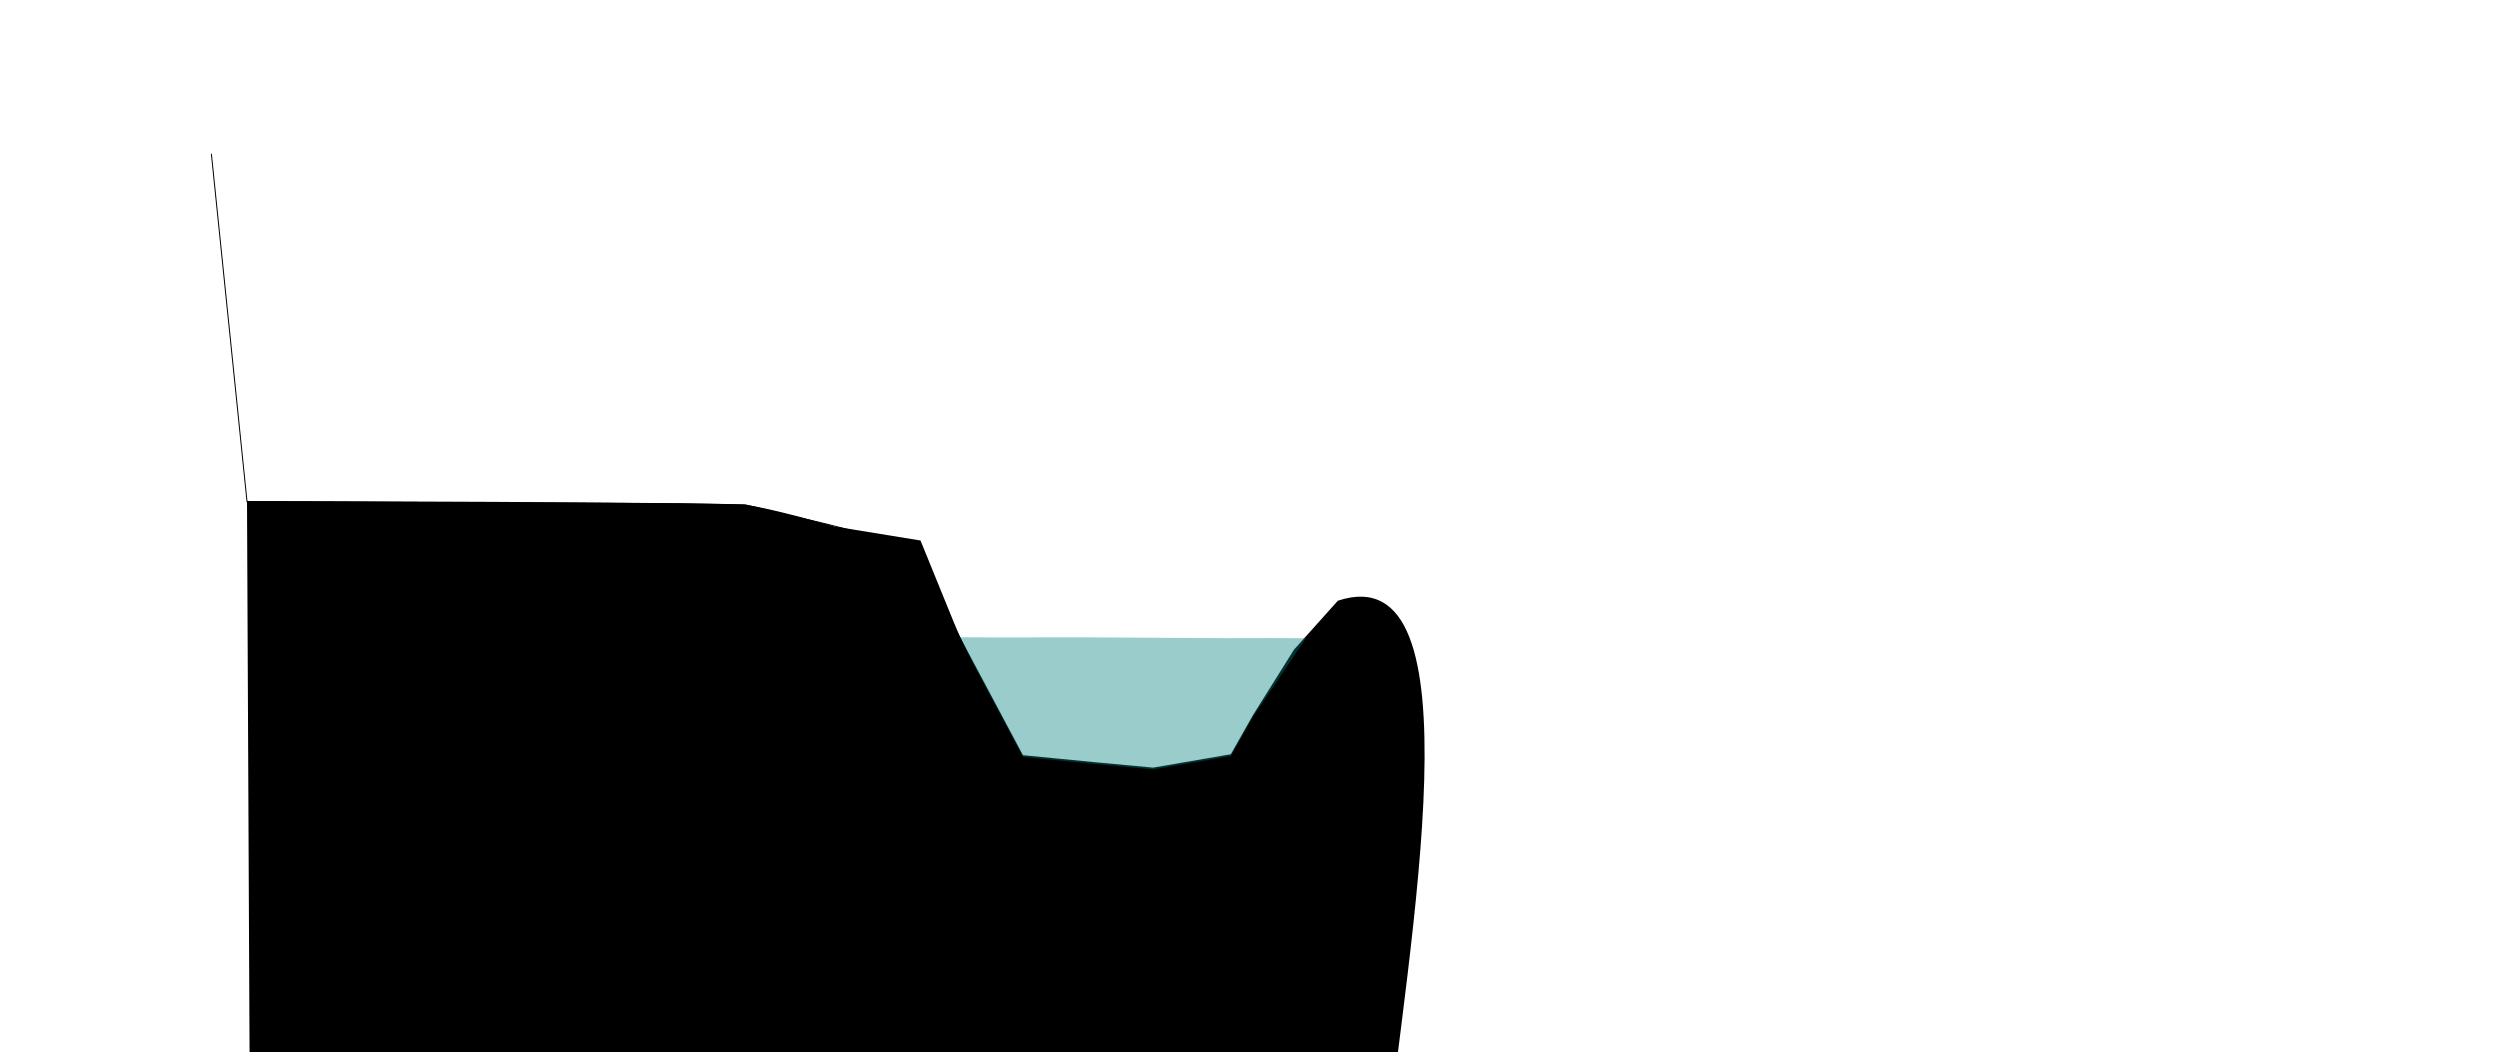 <?xml version="1.0" encoding="UTF-8" standalone="no"?>
<svg
   xmlns:dc="http://purl.org/dc/elements/1.1/"
   xmlns:cc="http://creativecommons.org/ns#"
   xmlns:rdf="http://www.w3.org/1999/02/22-rdf-syntax-ns#"
   xmlns:svg="http://www.w3.org/2000/svg"
   xmlns="http://www.w3.org/2000/svg"
   xmlns:sodipodi="http://sodipodi.sourceforge.net/DTD/sodipodi-0.dtd"
   xmlns:inkscape="http://www.inkscape.org/namespaces/inkscape"
   with="744"
   height="1052"
   id="svg2"
   version="1.1"
   inkscape:version="0.48.3.1 r9886"
   width="100%"
   sodipodi:docname="objects.svg">
  <defs
     id="defs18" />
  <sodipodi:namedview
     pagecolor="#ffffff"
     bordercolor="#666666"
     borderopacity="1"
     objecttolerance="10"
     gridtolerance="10"
     guidetolerance="10"
     inkscape:pageopacity="0"
     inkscape:pageshadow="2"
     inkscape:window-width="1440"
     inkscape:window-height="848"
     id="namedview16"
     showgrid="false"
     inkscape:zoom="1.4318857"
     inkscape:cx="-274.60468"
     inkscape:cy="452.90129"
     inkscape:window-x="-8"
     inkscape:window-y="-8"
     inkscape:window-maximized="1"
     inkscape:current-layer="layer1" />
  <g
     inkscape:groupmode="layer"
     id="layer2"
     inkscape:label="water" />
  <g
     inkscape:groupmode="layer"
     id="layer1"
     inkscape:label="ground"
     style="display:inline">
    <g
       id="ground"
       transform="translate(-560,880)">
      <path
         style="fill:#000000"
         d="M 694.536,283.777 -440,269 l -3,-648 c 0,0 480.185,0.931 499.99,4 29.68,4.6 87.5,21.5 87.5,21.5 l 86.01,14 38.666,94.939 63.799,119.741 71.666,6.988 58.473,5.451 77.724,-13.377 22.102,-39.056 41.051,-65.506 43.907,-48.982 c 144.144,-47.634 70.512,339.032 46.647,563.08 z"
         id="polygon14"
         inkscape:connector-curvature="0"
         sodipodi:nodetypes="cccsccccccccccc" />
    </g>
    <path
       style="fill:#008080;display:inline;opacity:0.395"
       d="m -25.44,638.176 -95.201,-0.586 c -39.877,-0.557 -144.281,0.081 -170.167,-0.343 l 63.799,119.741 71.666,6.988 58.473,5.451 77.724,-13.377 22.102,-39.056 52.924,-78.776 c -14.588,-0.208 -52.13,-0.087 -81.319,-0.042 z"
       id="polygon14-1"
       inkscape:connector-curvature="0"
       sodipodi:nodetypes="cccccccccc" />
  </g>
  <g
     inkscape:groupmode="layer"
     id="layer7"
     inkscape:label="physics"
     style="display:inline">
    <g
       id="g2997">
      <path
         inkscape:connector-curvature="0"
         id="path2995"
         d="m -1038.627,153.788 35.655,347.868 432.396,2.056 65.75,1.114 84.695,20.059 86.894,22.585 102.006,212.842 134.429,15.869 79.996,-14.265 69.373,-112.008 40.337,-44.77 29.854,-2.96 23.602,21.892"
         style="fill:none;stroke:#000000;stroke-width:1px;stroke-linecap:butt;stroke-linejoin:miter;stroke-opacity:1"
         sodipodi:nodetypes="ccccccccccccc" />
    </g>
  </g>
</svg>
